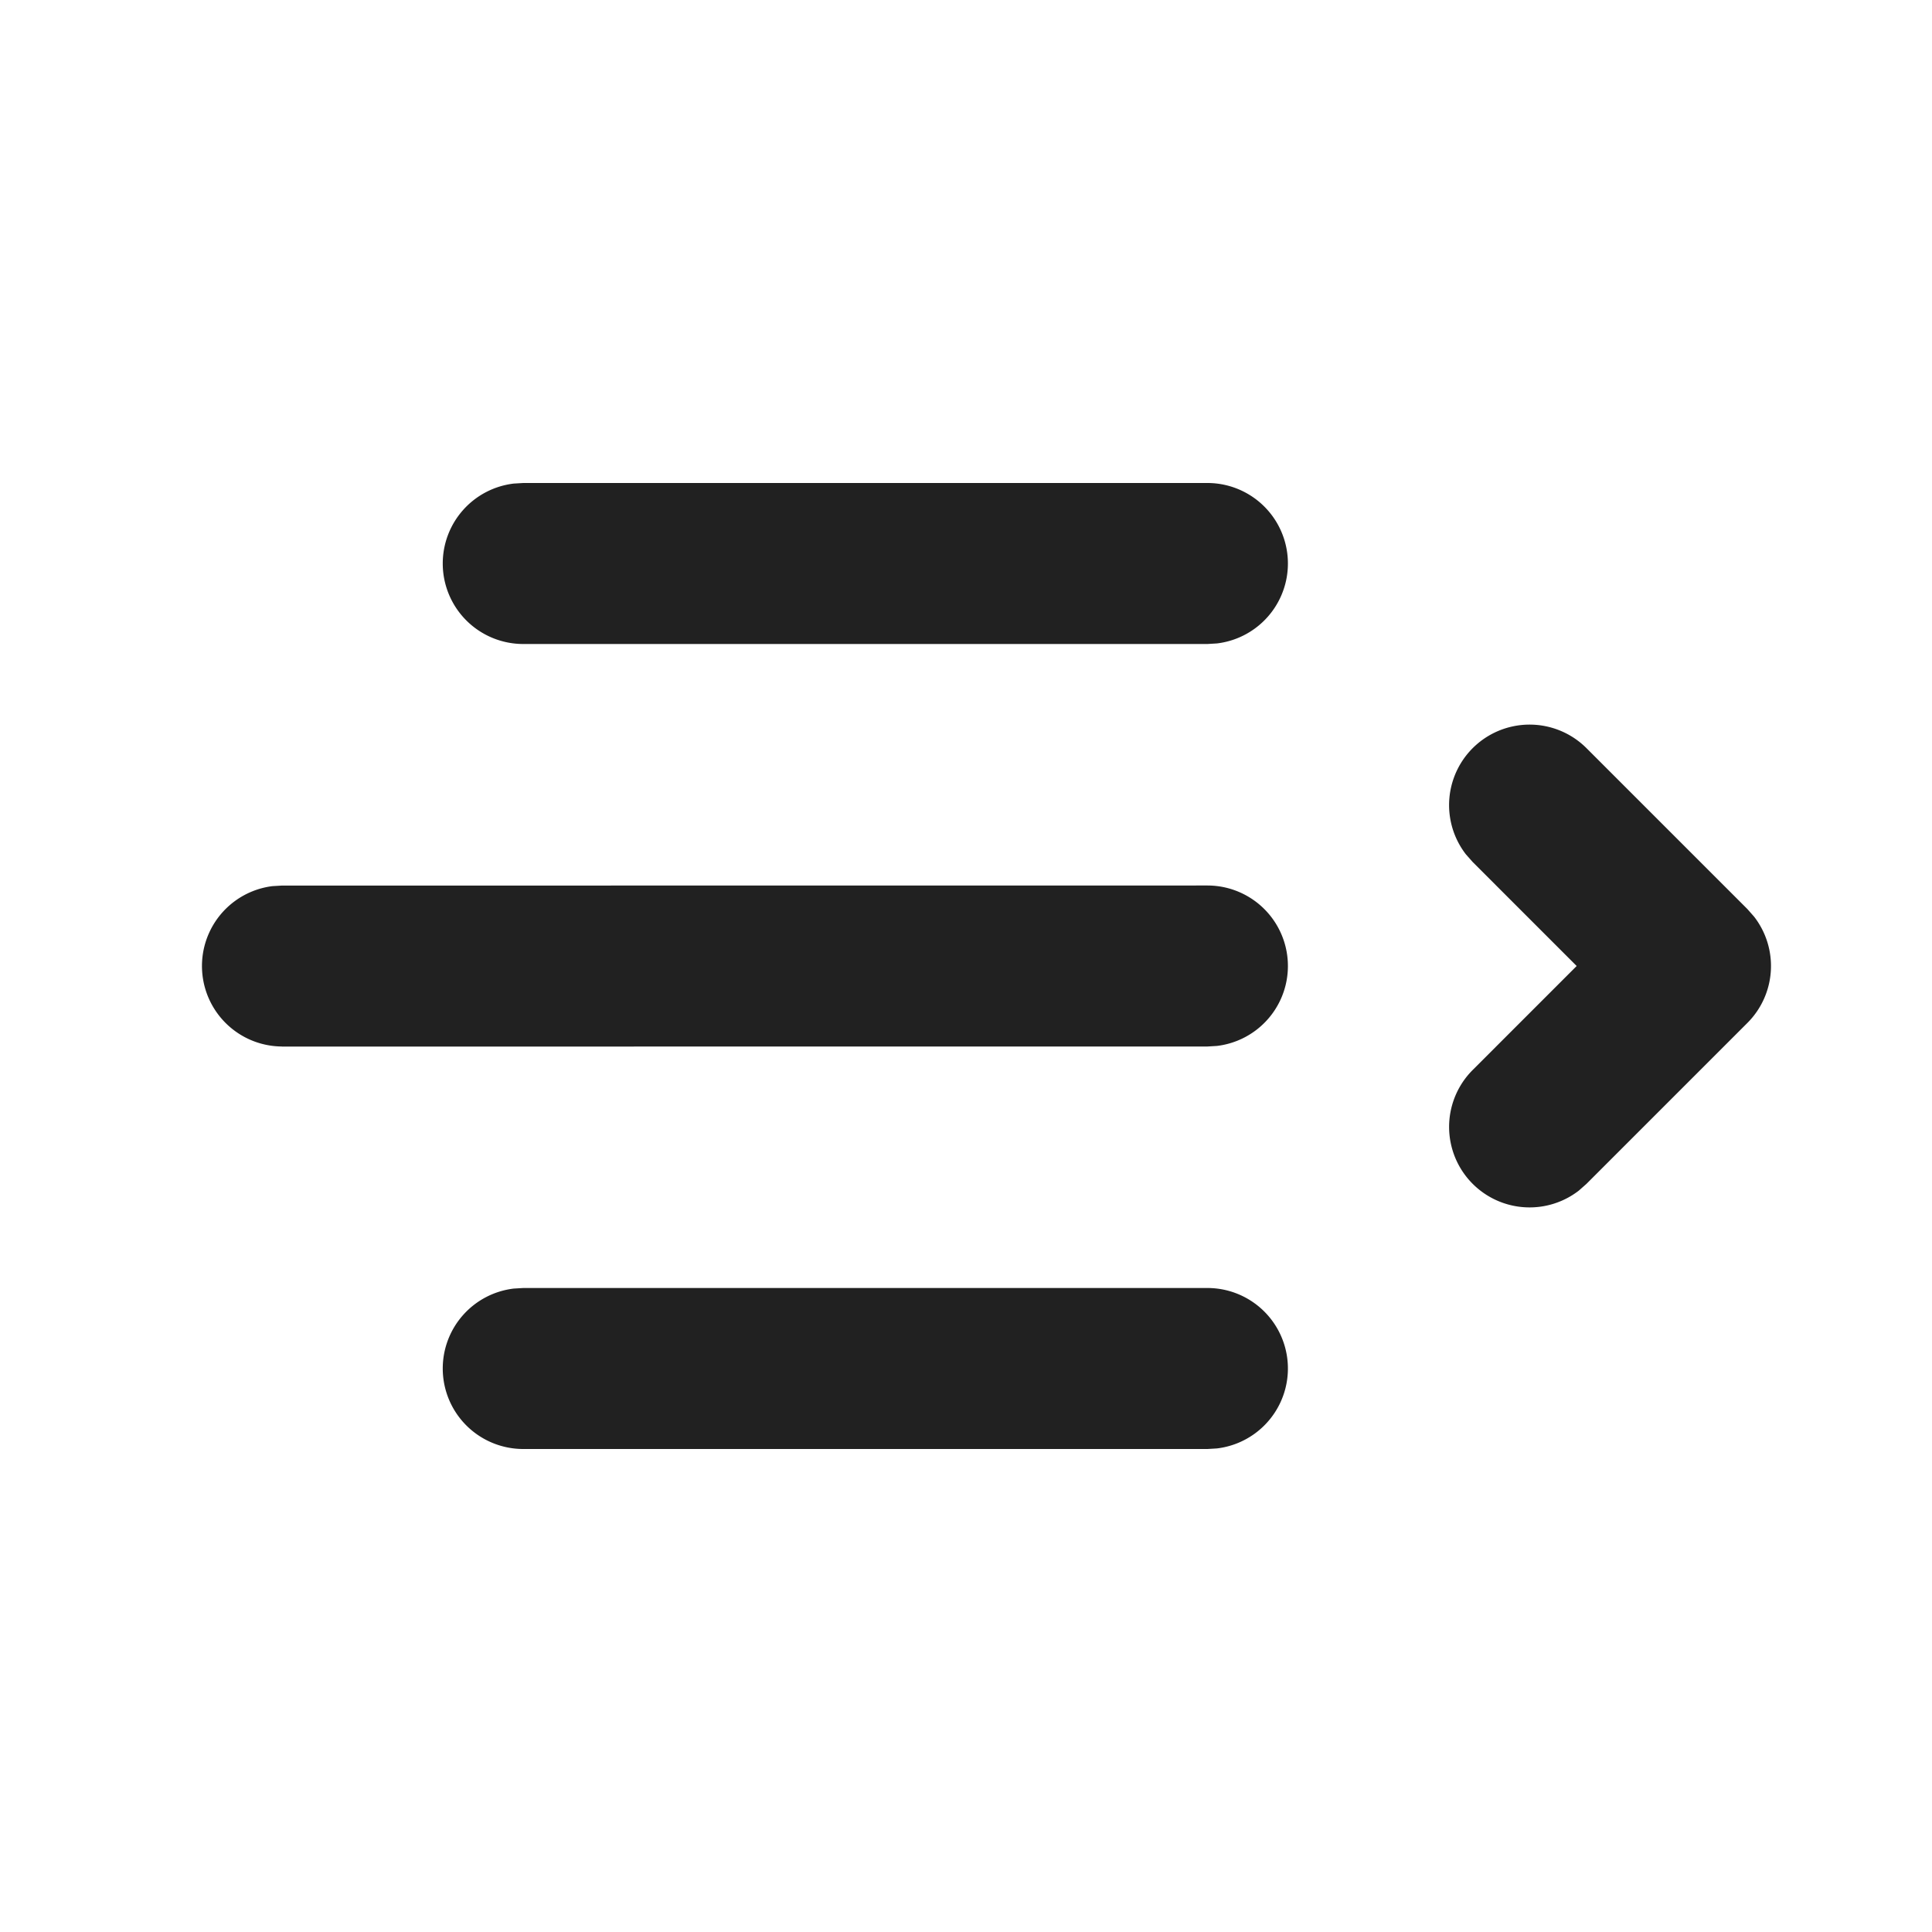 <svg viewBox="0 0 24 24" fill="none" xmlns="http://www.w3.org/2000/svg" height="1em" width="1em">
  <path d="M5.5 7a1 1 0 0 0 1 1H15l.117-.007A1 1 0 0 0 15 6H6.5l-.117.007A1 1 0 0 0 5.5 7Zm-2 6.001L15 13l.117-.007A1 1 0 0 0 15 11l-11.5.001-.117.007A1 1 0 0 0 3.5 13ZM5.5 17a1 1 0 0 0 1 1H15l.117-.007A1 1 0 0 0 15 16H6.5l-.117.007A1 1 0 0 0 5.5 17Zm14.113-2.21a1 1 0 0 1-1.32-1.497L19.586 12l-1.293-1.293-.083-.094a1 1 0 0 1 1.497-1.32l2 2 .083.094a1 1 0 0 1-.083 1.32l-2 2-.094.083Z" fill="#212121"/>
</svg>
